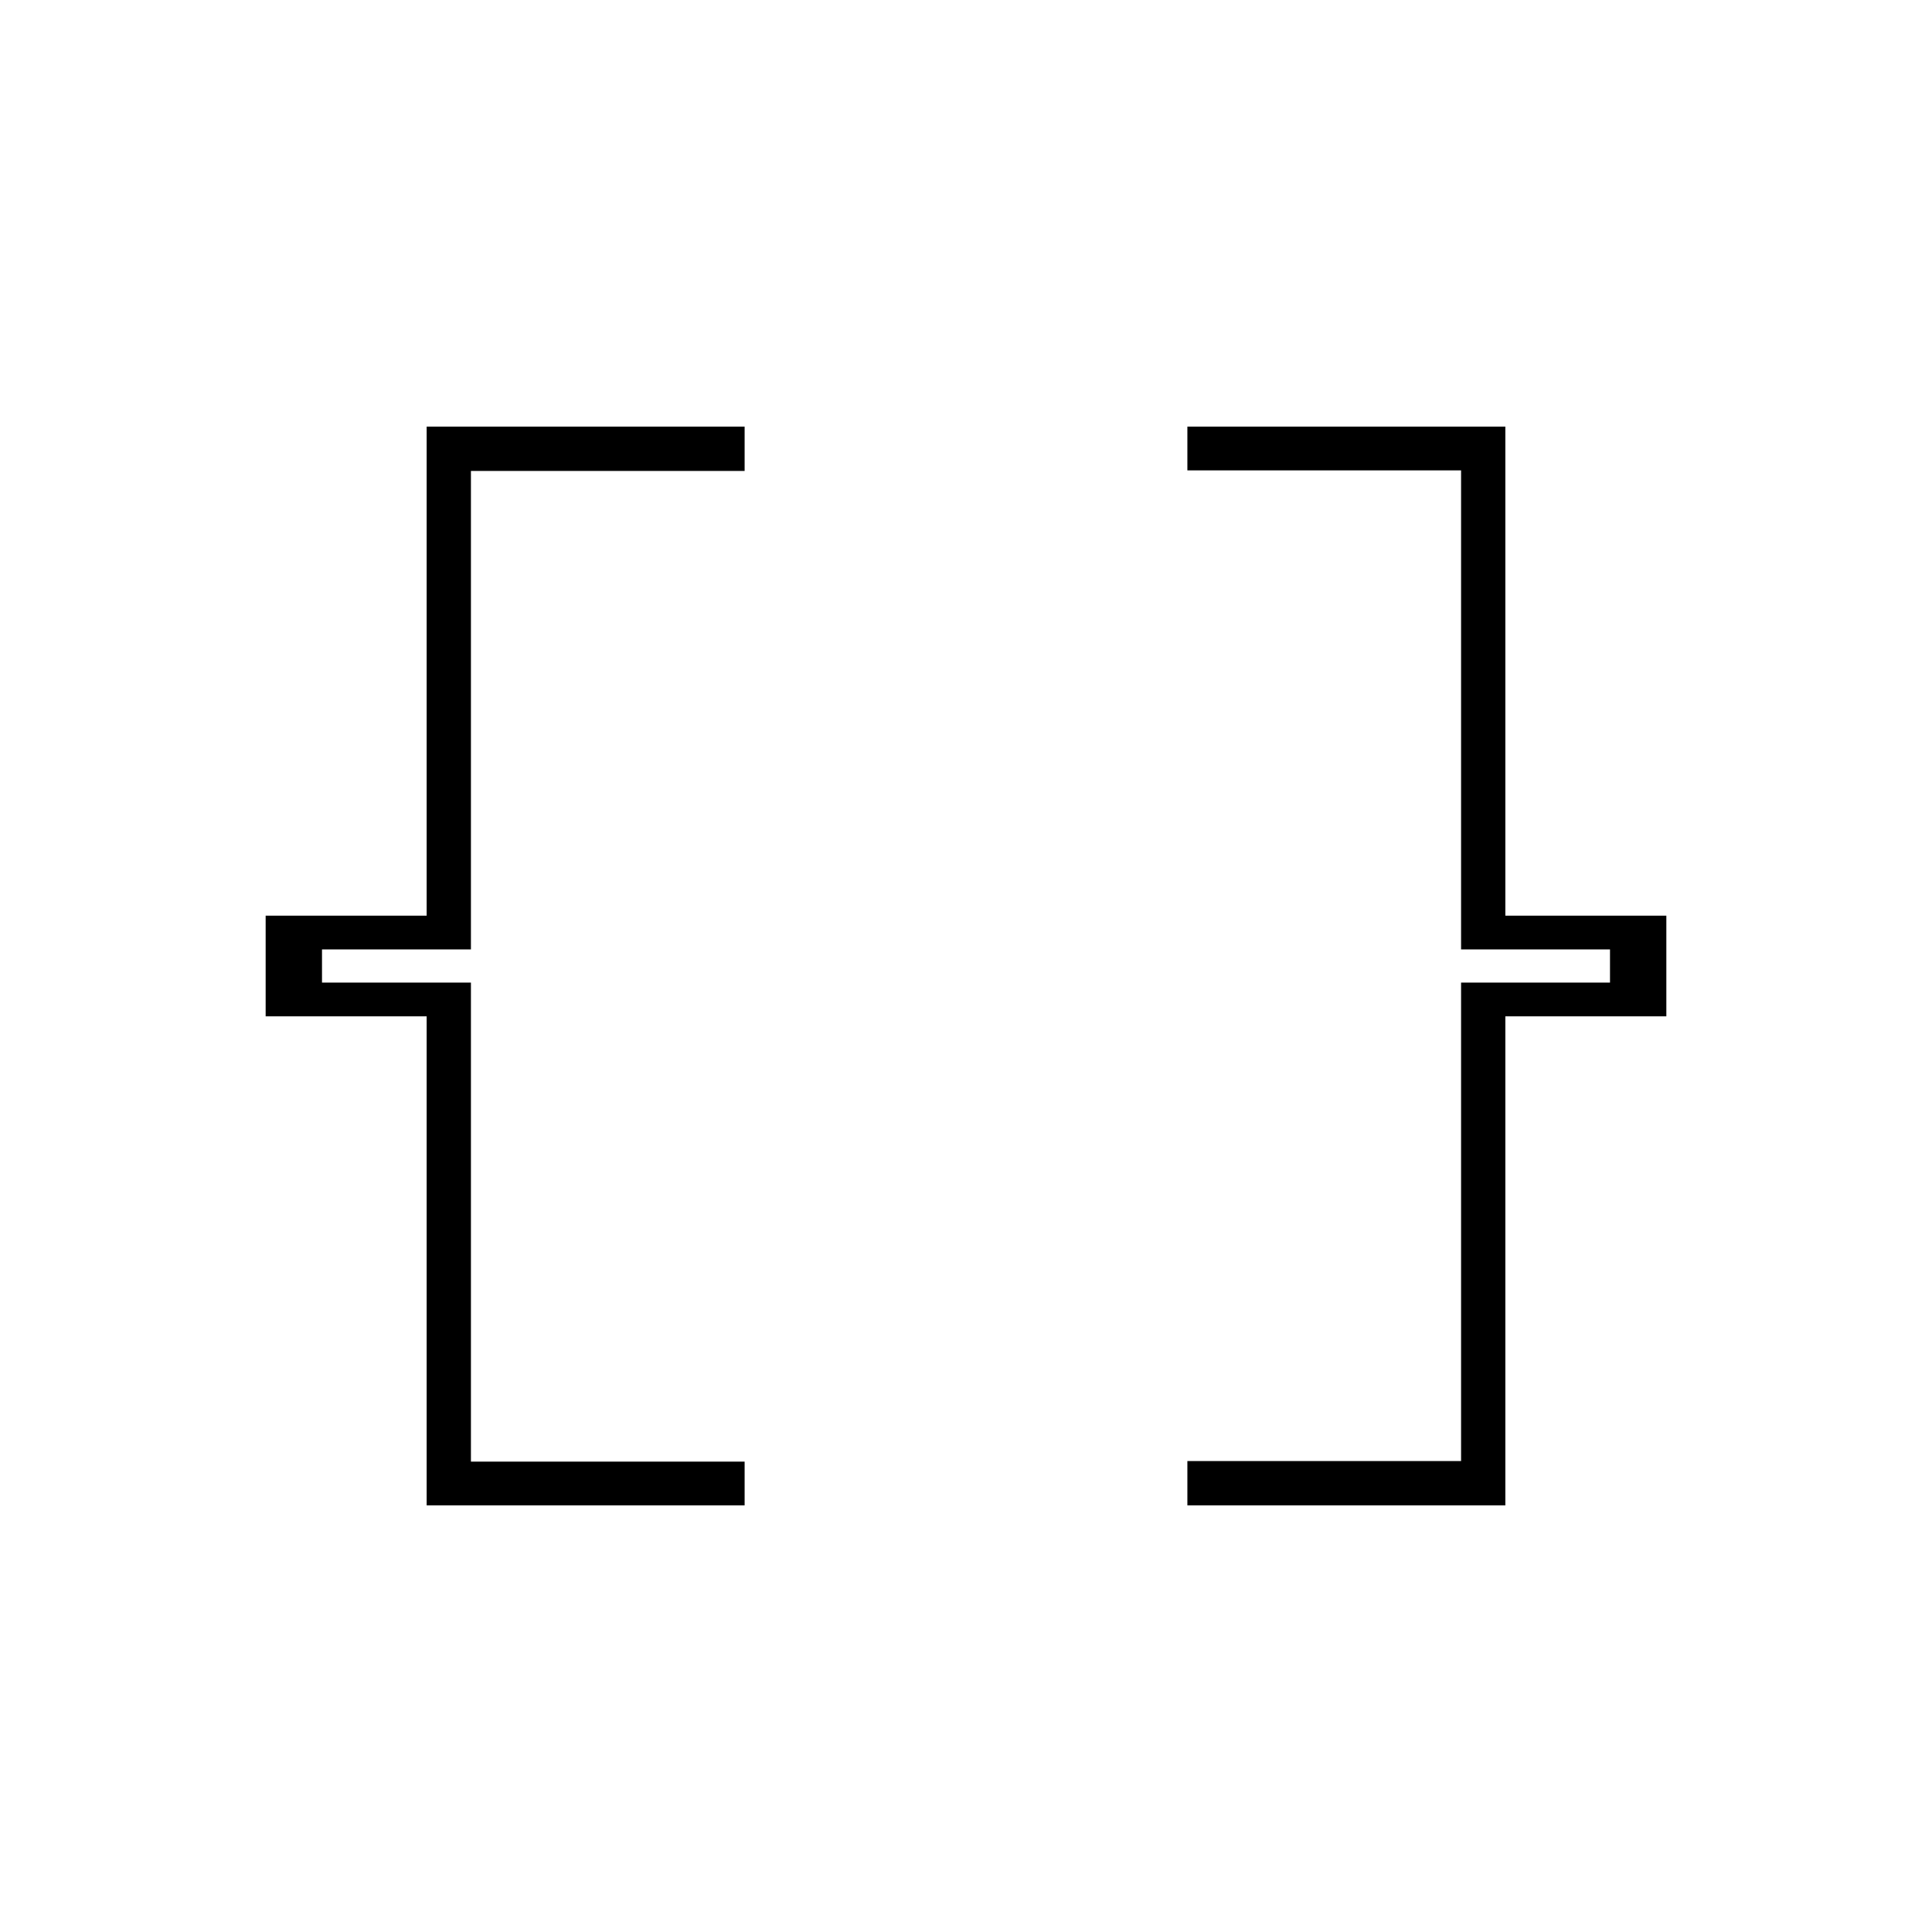 <svg xmlns="http://www.w3.org/2000/svg" width="48" height="48" viewBox="0 -960 960 960"><path d="M590-212v-22h136v-237.76h74v-16.48h-74v-238.02H590V-748h158v243h80v50h-80v243H590Zm-378 0v-243h-80v-50h80v-243h158v22H234v237.76h-74v16.48h74v238.02h136V-212H212Z"/></svg>